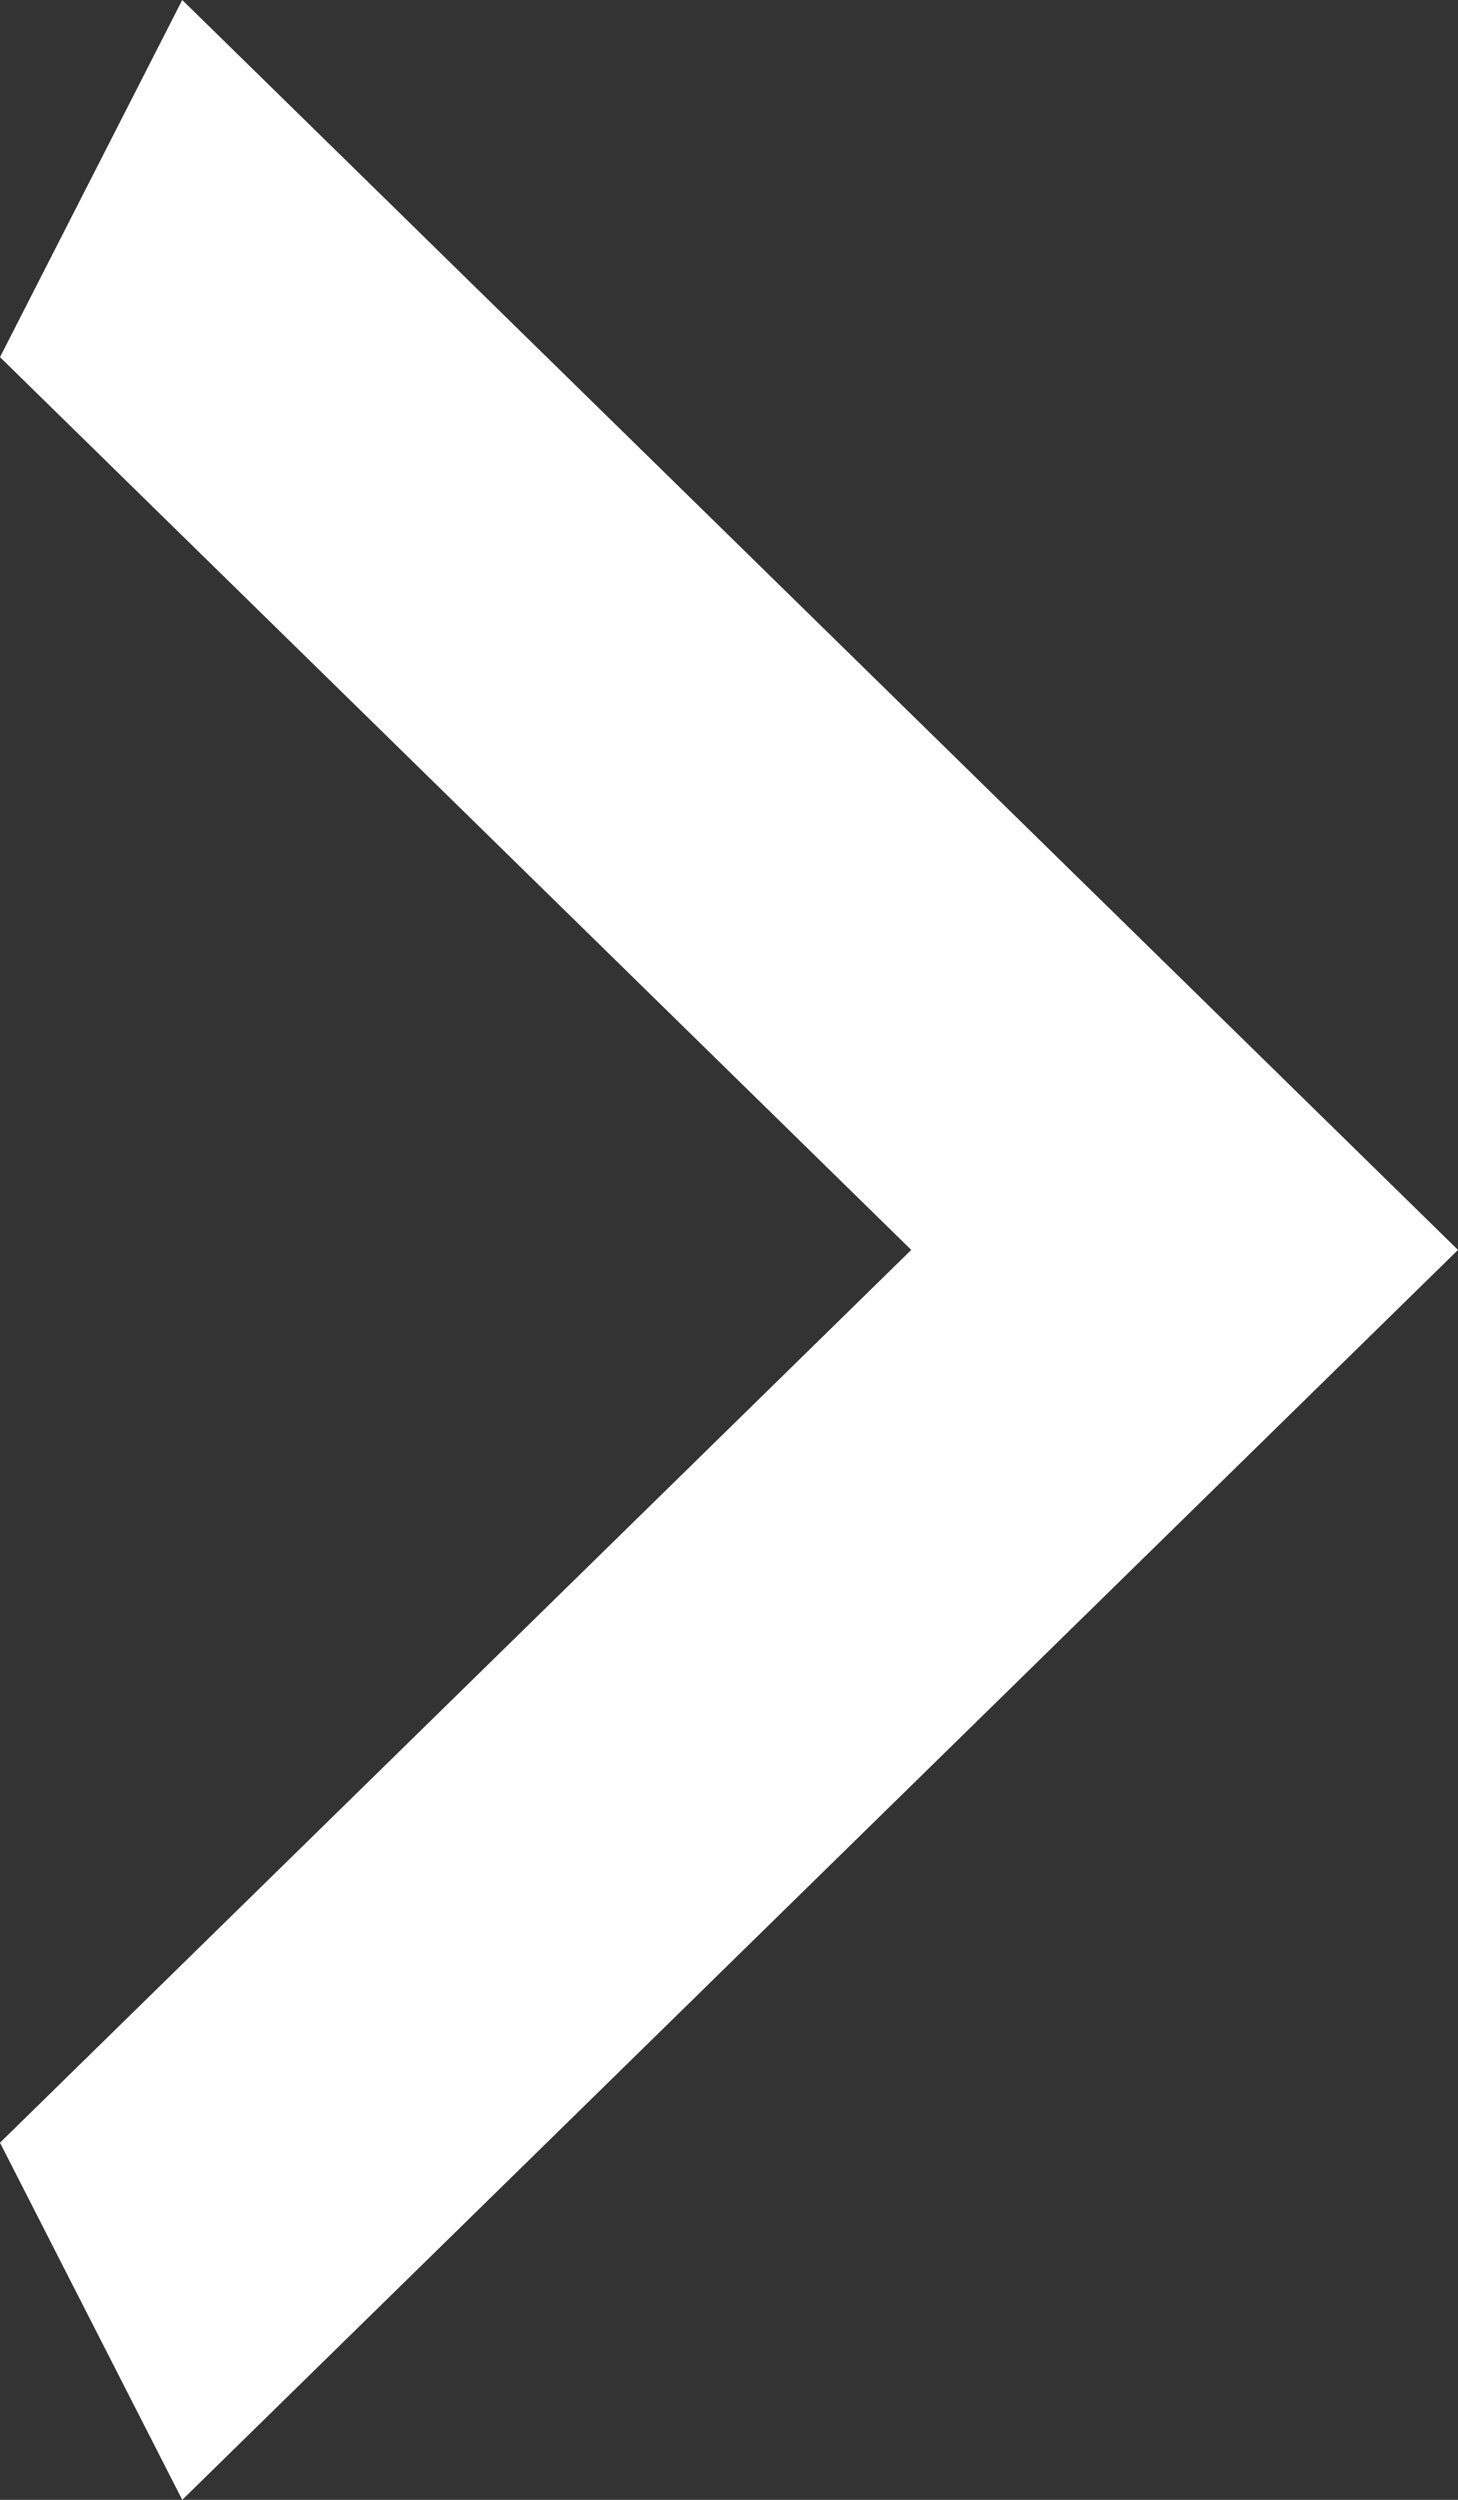 <svg width="21" height="36" viewBox="0 0 21 36" fill="none" xmlns="http://www.w3.org/2000/svg">
<rect x="0" y="0" width="21" height="36" fill="#333333" stroke="none"/>
<path d="M0 30.857L13.125 18L0 5.143L2.625 0L21 18L2.625 36L0 30.857Z" fill="white"/>
</svg>
